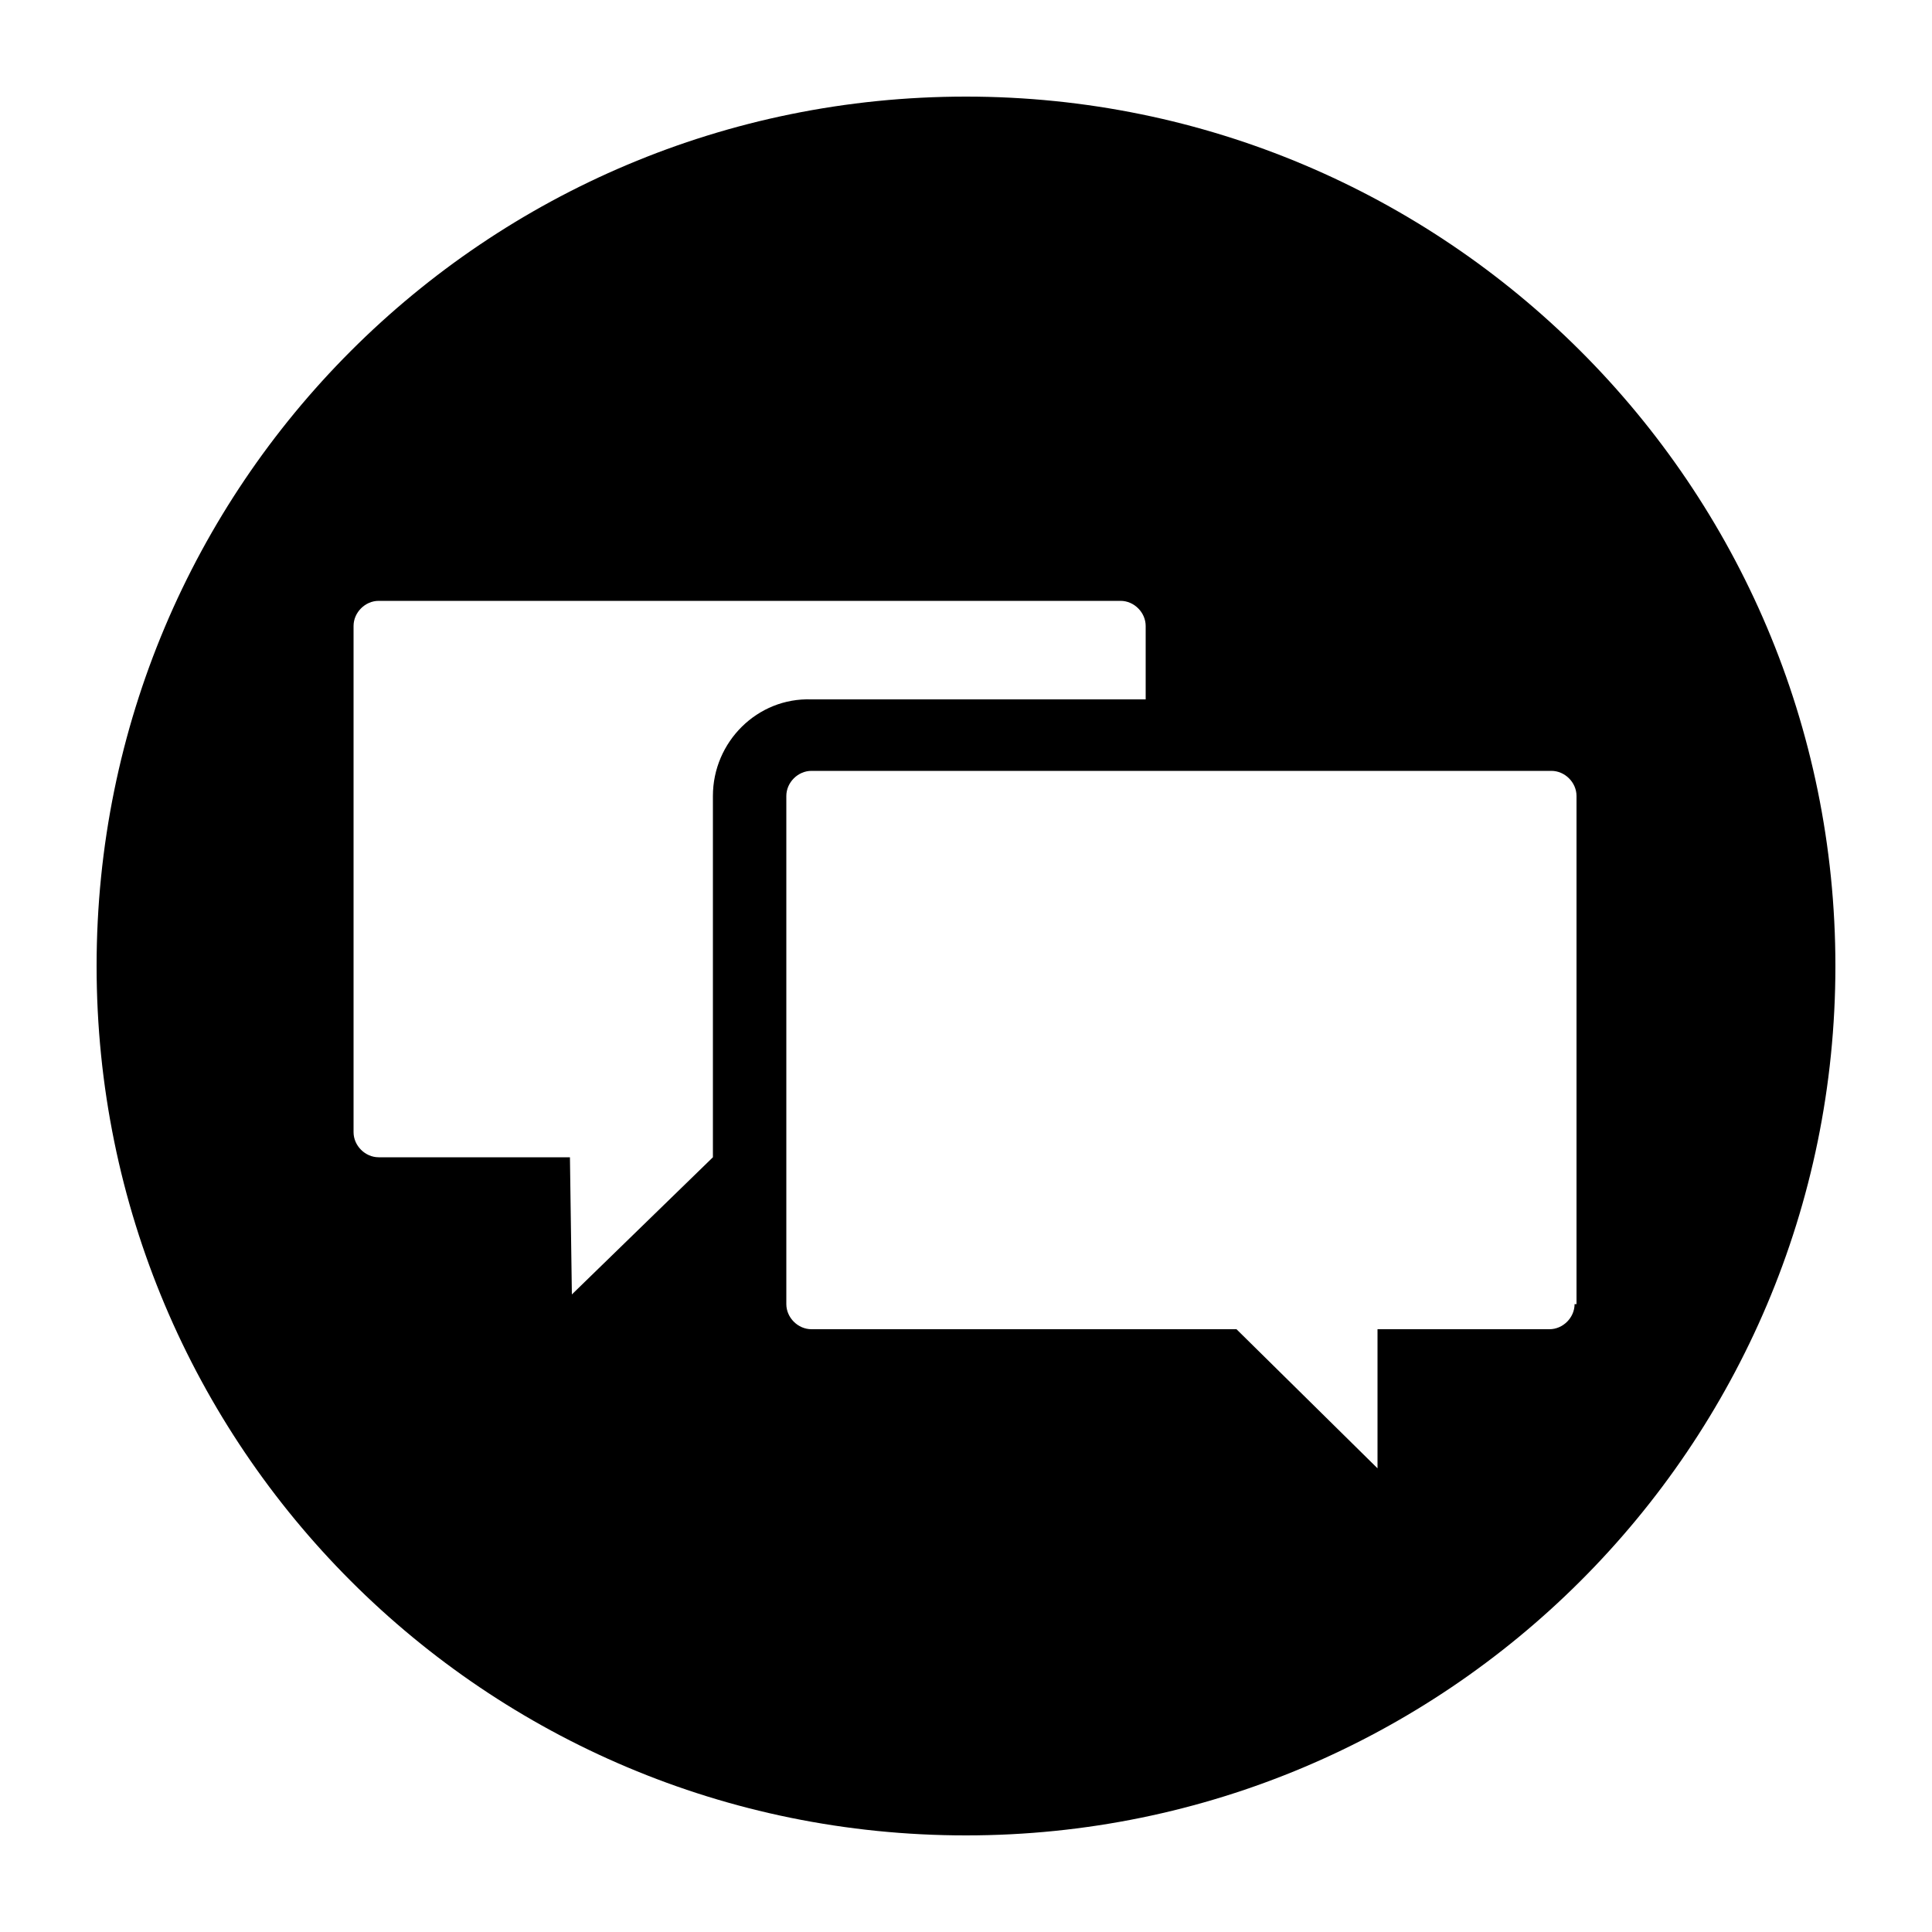 <svg xmlns="http://www.w3.org/2000/svg" viewBox="0 0 100 100"><path d="M50 5C25.1 5 5 25.1 5 50s20.1 45 45 45c24.8 0 45-20.1 45-45S74.8 5 50 5zM36.9 41.2v18.7L29.6 67l-.1-7.1h-9.9c-.7 0-1.3-.6-1.3-1.3V32.4c0-.7.6-1.3 1.3-1.3H58c.7 0 1.3.6 1.3 1.3v3.8H42c-2.8-.1-5.1 2.2-5.1 5zm44.6 26.3c0 .7-.6 1.3-1.3 1.3h-8.9V76L64 68.8H42c-.7 0-1.3-.6-1.3-1.3V41.2c0-.7.6-1.3 1.3-1.3h38.3c.7 0 1.3.6 1.3 1.3v26.3z"/></svg>